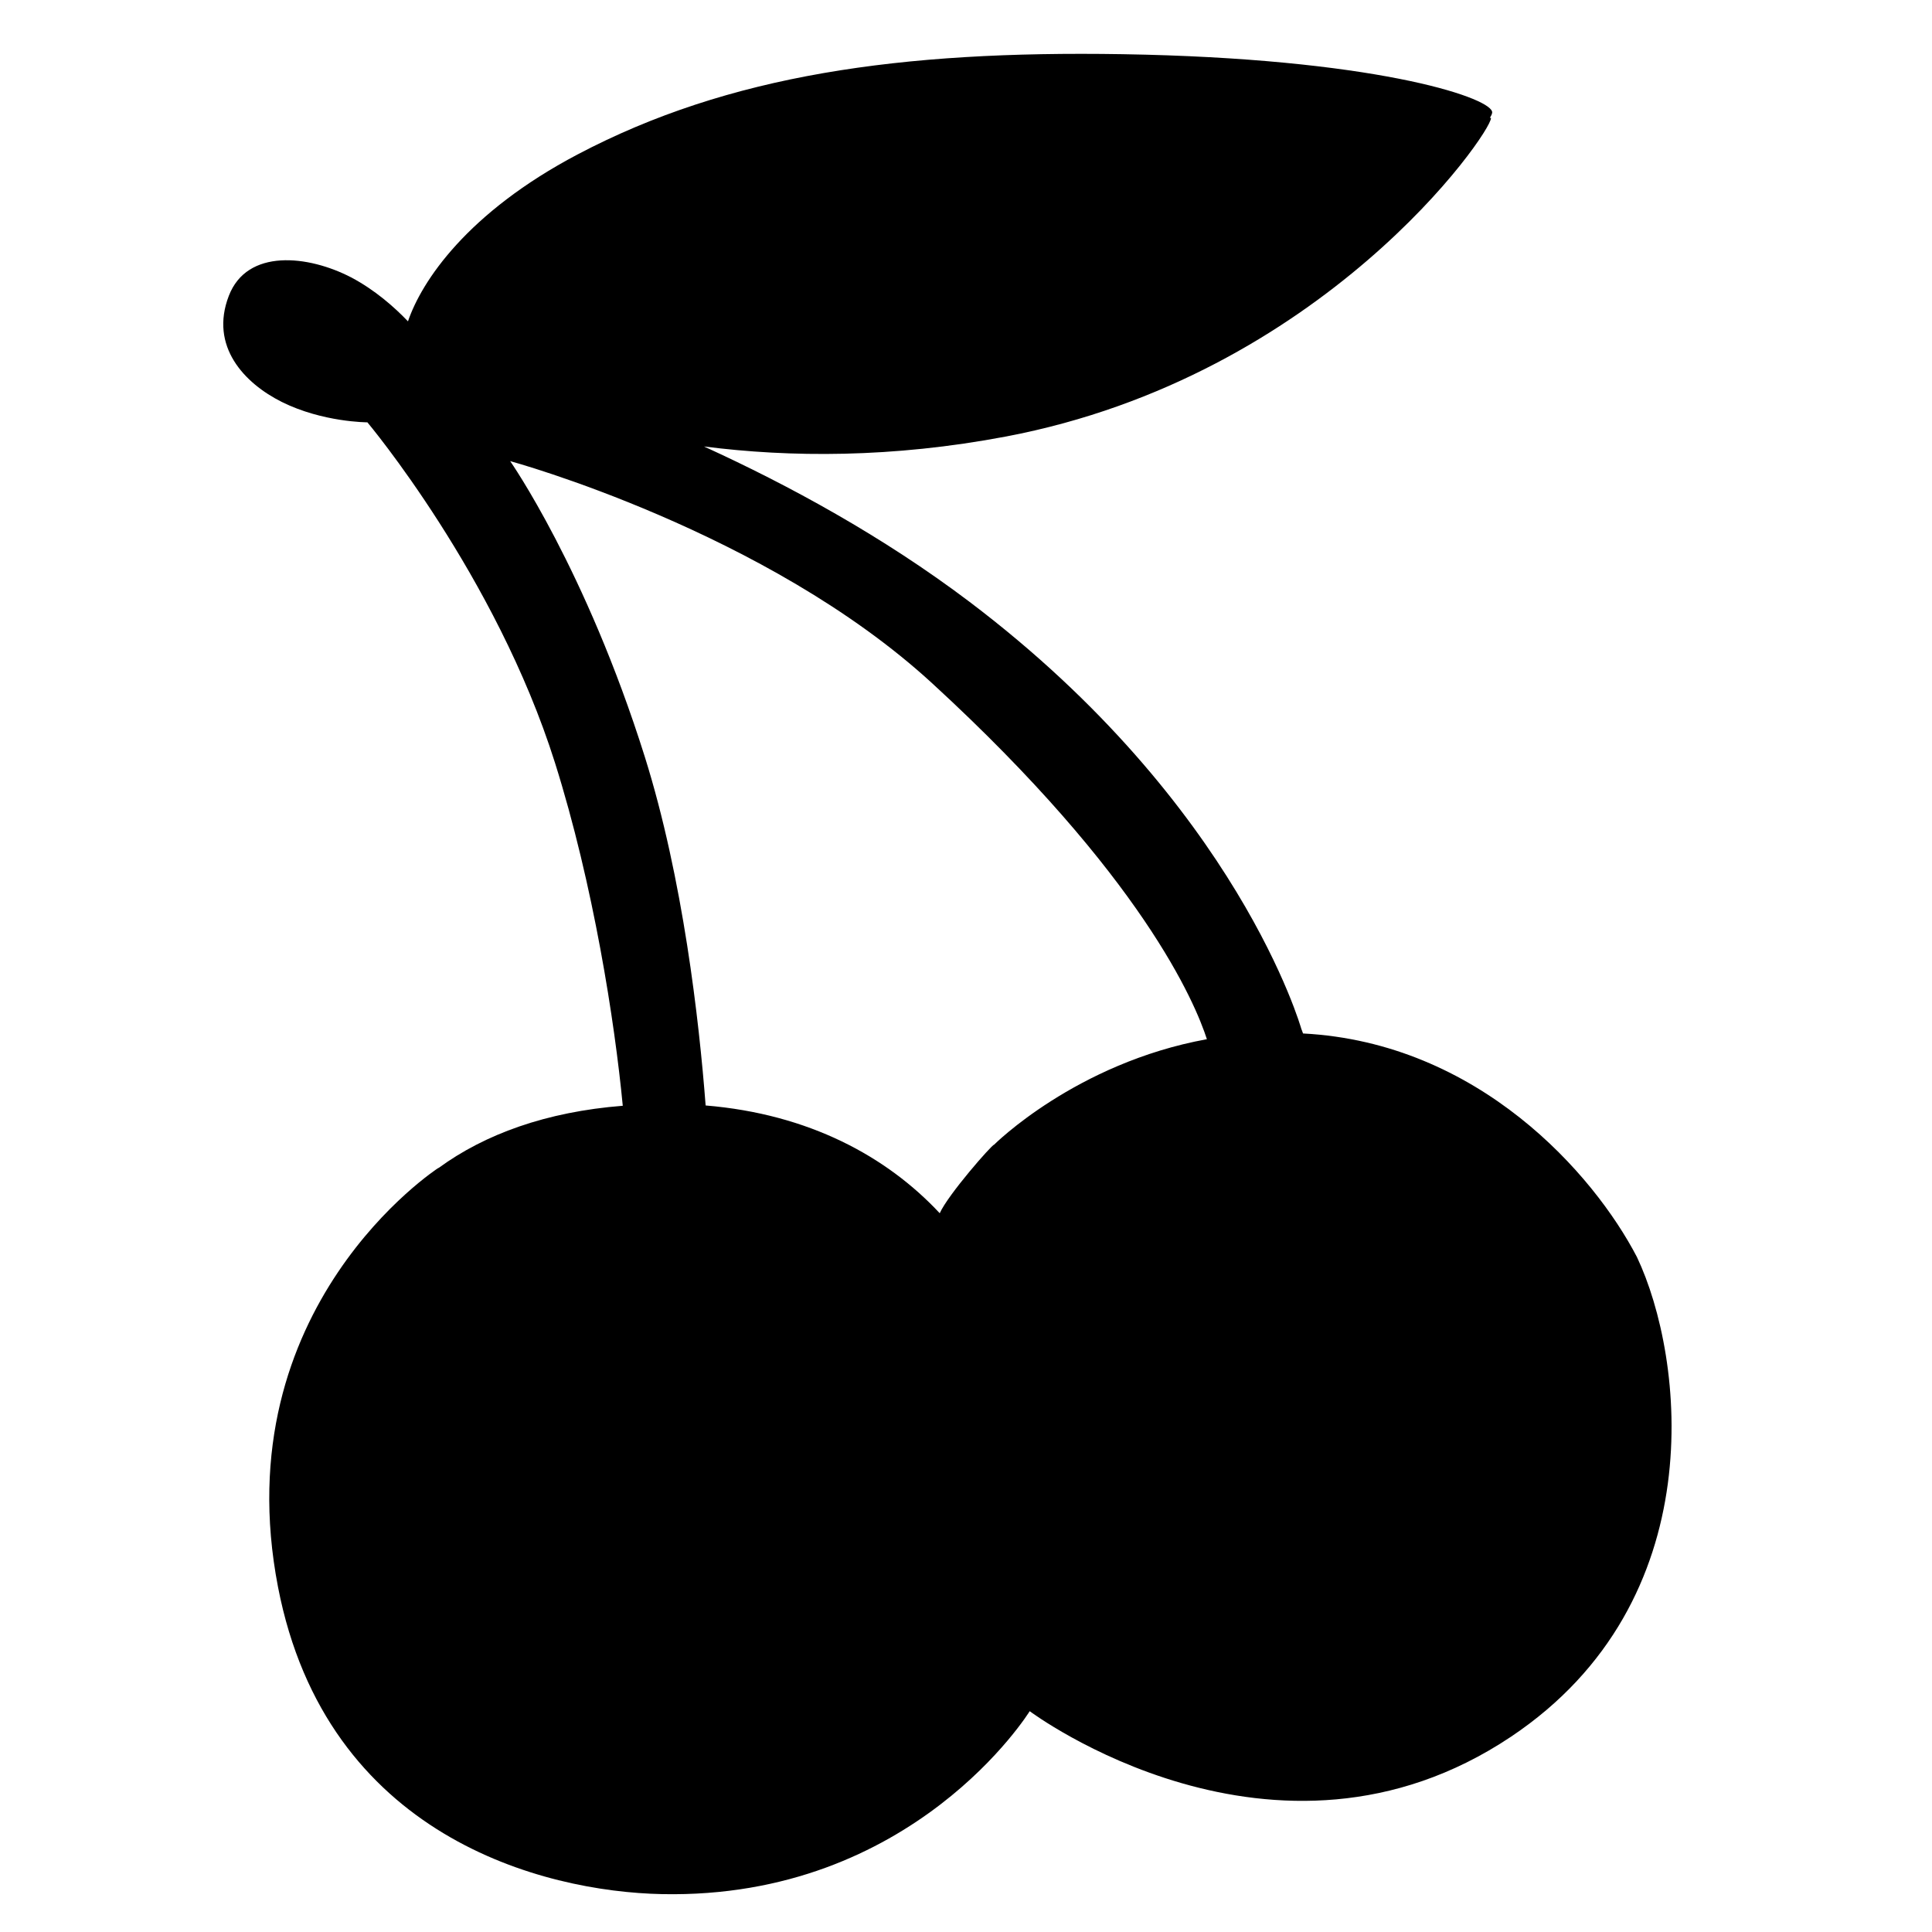 <svg viewBox="0 0 128 128" xmlns="http://www.w3.org/2000/svg">
  <path d="M108.45,83.28L108.45,83.28C108.45,83.28,108.45,83.28,108.45,83.28c-2.86-5.5-10.48-14.2-22.12-14.81 c-0.06-0.18-0.11-0.29-0.11-0.29s-4.16-14.83-21.99-28.31c-5.76-4.35-11.98-7.73-17.59-10.29c5.7,0.73,12.46,0.77,20.01-0.66 c21.01-3.99,32.13-20.1,32.13-21.09c0-0.02-0.02-0.02-0.07-0.03c0.11-0.17,0.18-0.32,0.14-0.42c-0.31-0.99-7.98-3.52-24.49-3.79 c-14.7-0.24-26.09,1.37-36.09,6.64c-7.31,3.85-10.34,8.4-11.24,11.06c-0.91-0.95-2.19-2.08-3.76-2.91c-2.85-1.48-6.9-1.93-8.11,1.22 c-1.29,3.35,1.03,5.79,3.51,7.03c2.71,1.35,5.67,1.35,5.67,1.35s8.51,10.13,12.43,22.56c2.55,8.09,3.96,17.17,4.49,22.72 c-5.08,0.4-9.15,1.89-12.2,4.12l-0.02,0c0,0-14.21,9.19-10.62,27.77c3.2,16.53,17.55,20.18,25.44,20.34 c16.68,0.34,24.36-12.12,24.36-12.12s16.24,12.16,31.89,1.69C113.53,106.08,111.61,89.94,108.45,83.28z M33.8,30.55 c0,0,16.97,4.62,27.97,14.73c13.92,12.78,17.42,21.18,18.19,23.57c-8.69,1.58-14.1,6.99-14.1,6.99s0,0,0,0 c-0.13-0.02-3.06,3.32-3.6,4.54c-3.5-3.75-8.65-6.57-15.51-7.14c-0.43-5.63-1.5-15.04-4.03-23.1C38.81,37.71,33.8,30.55,33.8,30.55z "/>
</svg>